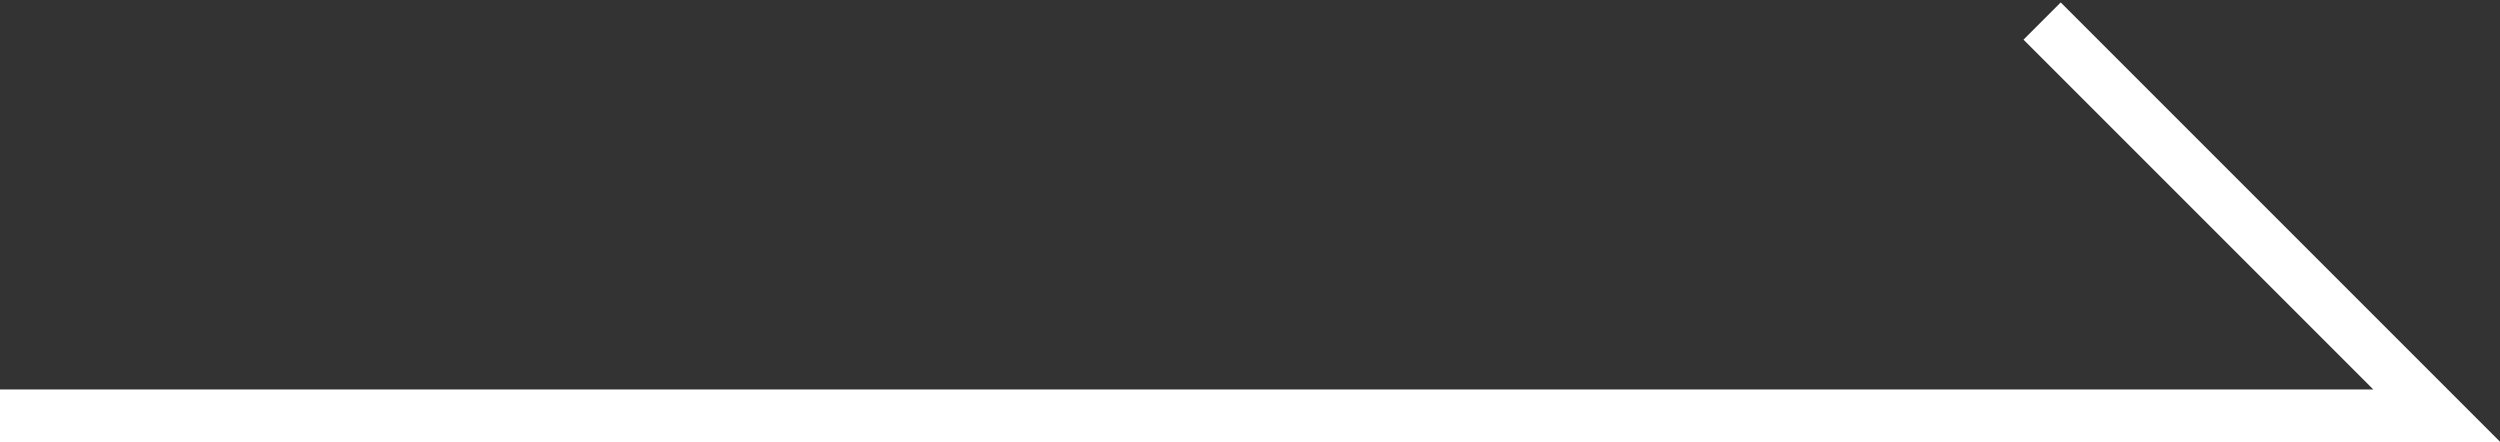 <?xml version="1.0" encoding="utf-8"?>
<!-- Generator: Adobe Illustrator 25.4.8, SVG Export Plug-In . SVG Version: 6.00 Build 0)  -->
<svg version="1.1" id="レイヤー_1" xmlns="http://www.w3.org/2000/svg" xmlns:xlink="http://www.w3.org/1999/xlink" x="0px"
	 y="0px" viewBox="0 0 47.5 8.4" style="enable-background:new 0 0 47.5 8.4;" xml:space="preserve">
<rect x="0" y="0" width="47.5" height="8.4" fill="#333333" stroke="none"/>
<style type="text/css">
	.st0{fill:none;stroke:#FFFFFF;}
</style>
<path id="パス_66" class="st0" d="M38.8,0.4l7.5,7.5H0"/>
</svg>
